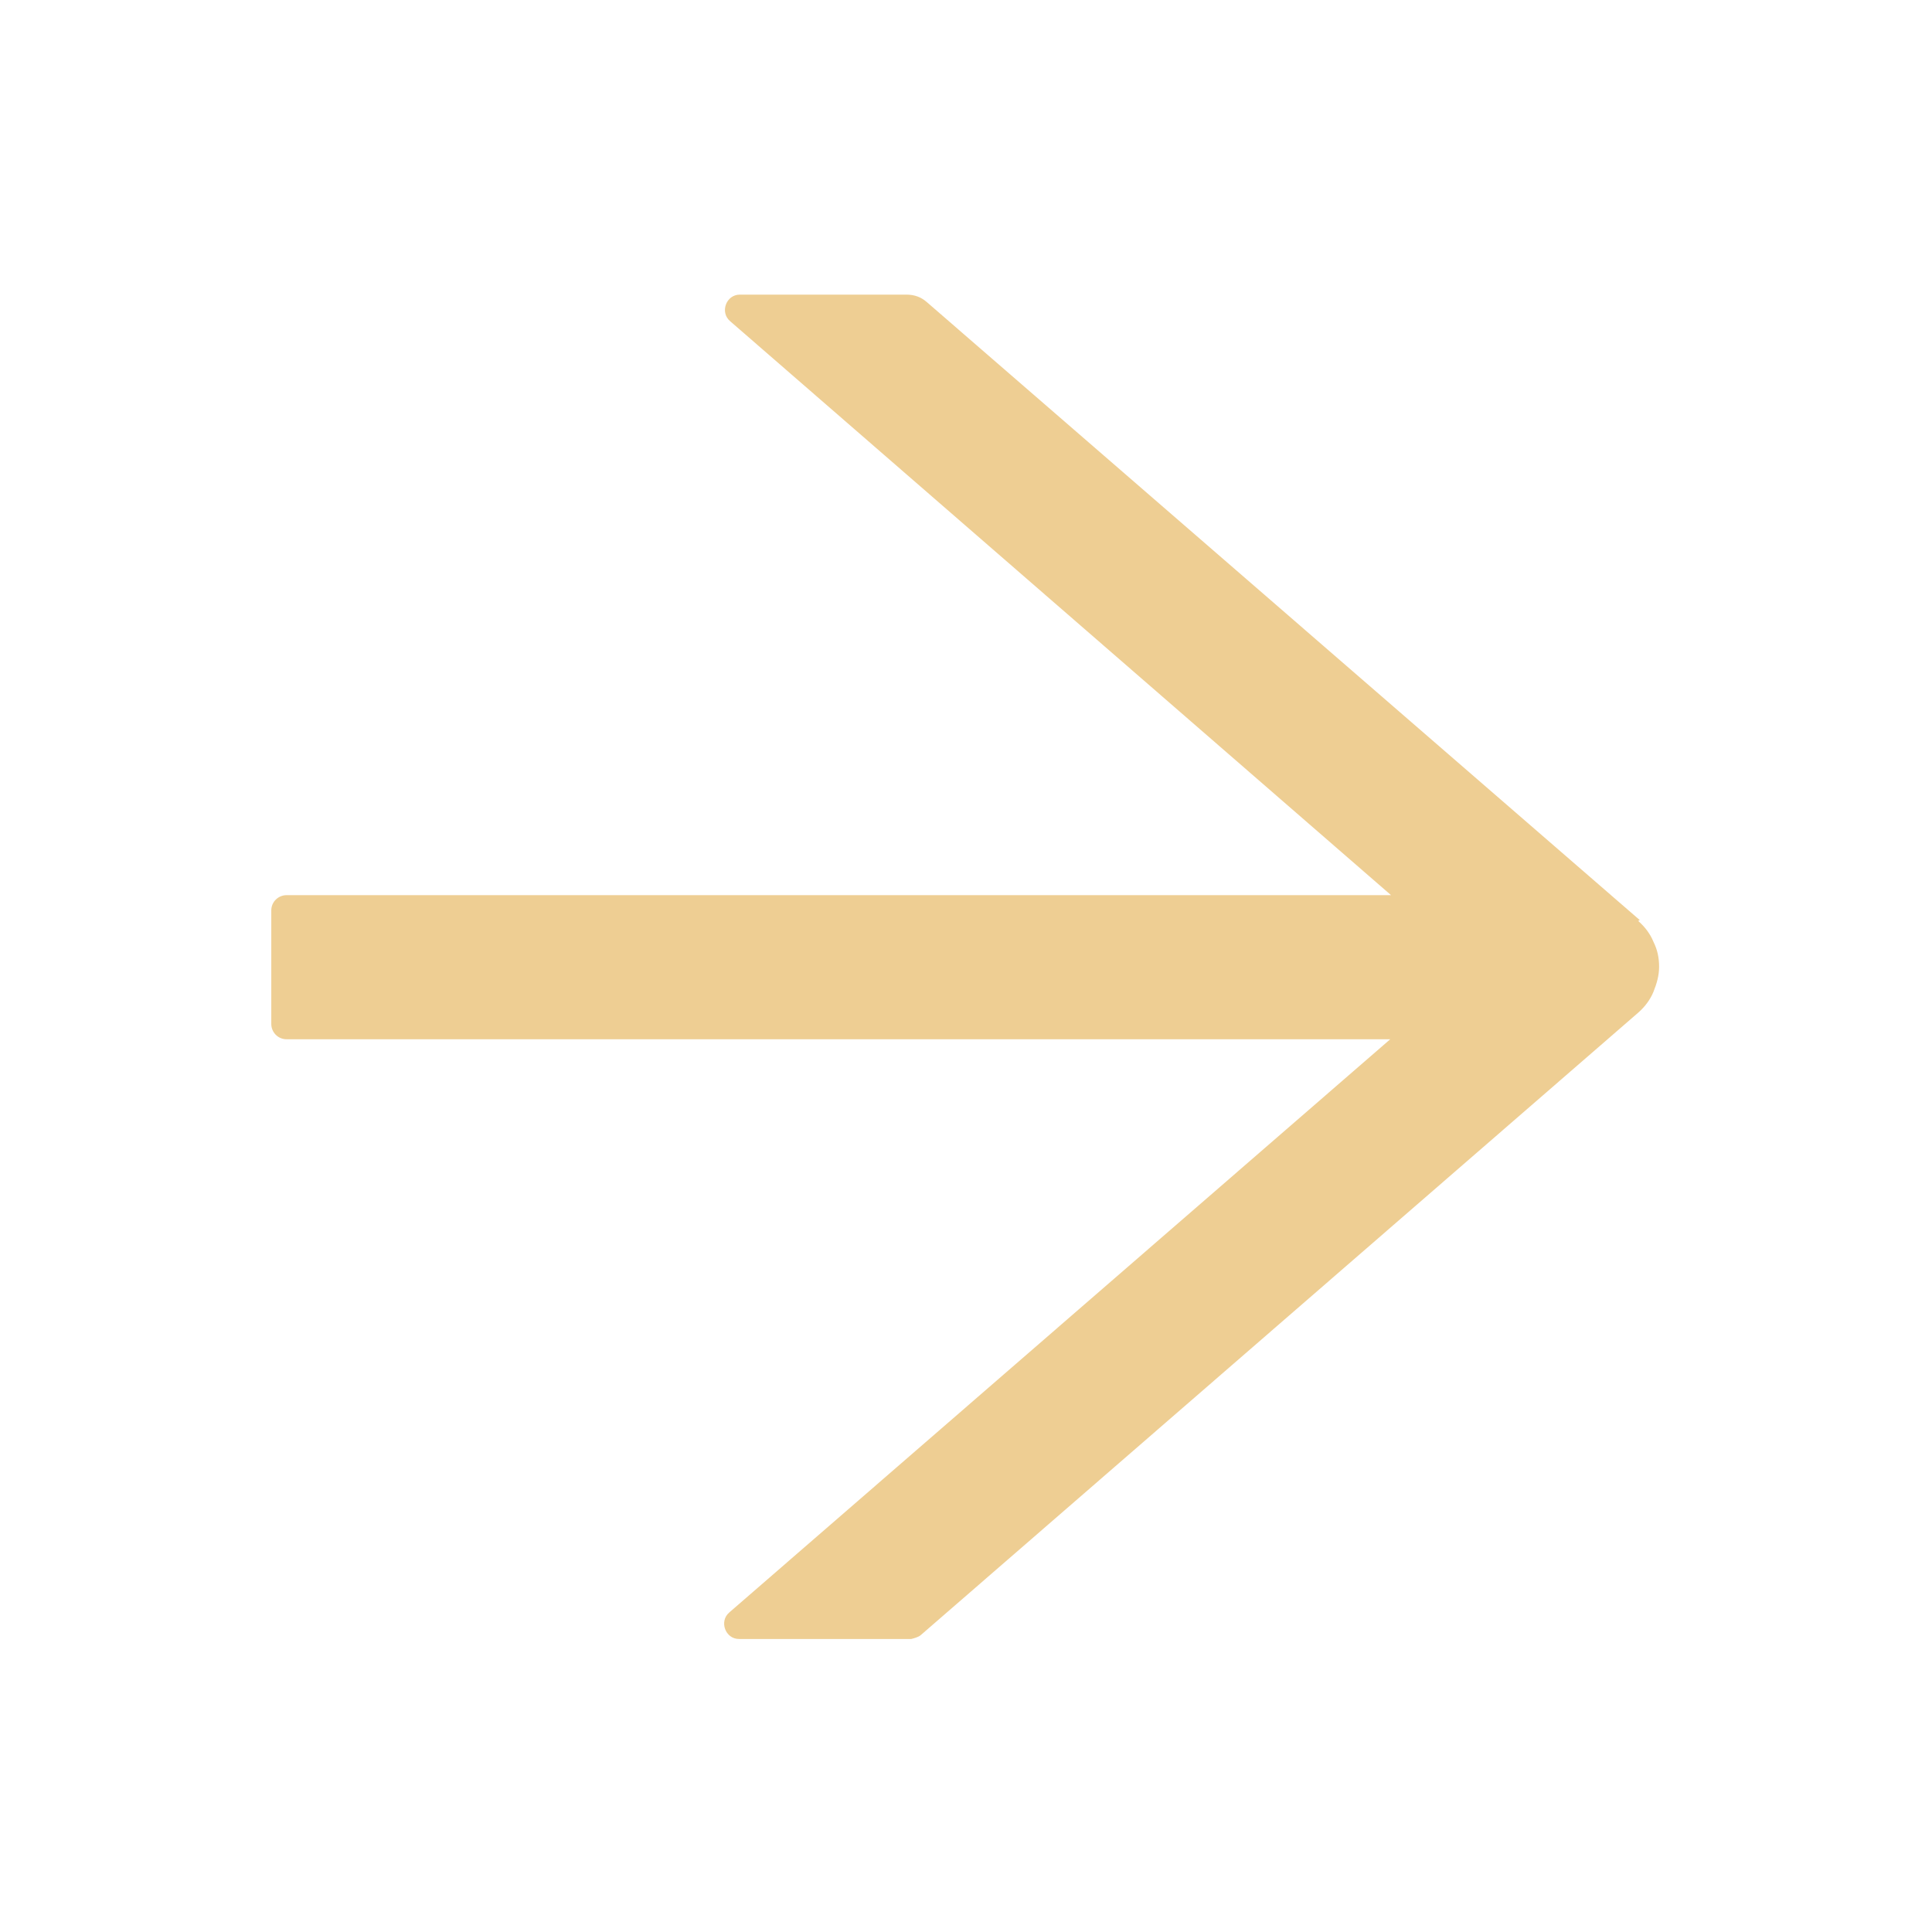 <?xml version="1.0" encoding="UTF-8"?>
<svg id="Layer_1" data-name="Layer 1" xmlns="http://www.w3.org/2000/svg" width="24" height="24" viewBox="0 0 24 24">
  <defs>
    <style>
      .cls-1 {
        fill: #eece93;
        stroke-width: 0px;
      }
    </style>
  </defs>
  <path class="cls-1" d="M20.37,11.43L11.51,3.75c-.07-.06-.15-.09-.25-.09h-2.07c-.17,0-.25.22-.12.33l8.21,7.13H3.56c-.1,0-.19.08-.19.19v1.41c0,.1.08.19.19.19h13.71l-8.21,7.12c-.13.11-.05.33.12.33h2.14s.09-.02.12-.05l8.91-7.73c.08-.07.15-.16.19-.26.04-.1.07-.2.07-.31s-.02-.21-.07-.31c-.04-.1-.11-.19-.19-.26Z"/>
</svg>